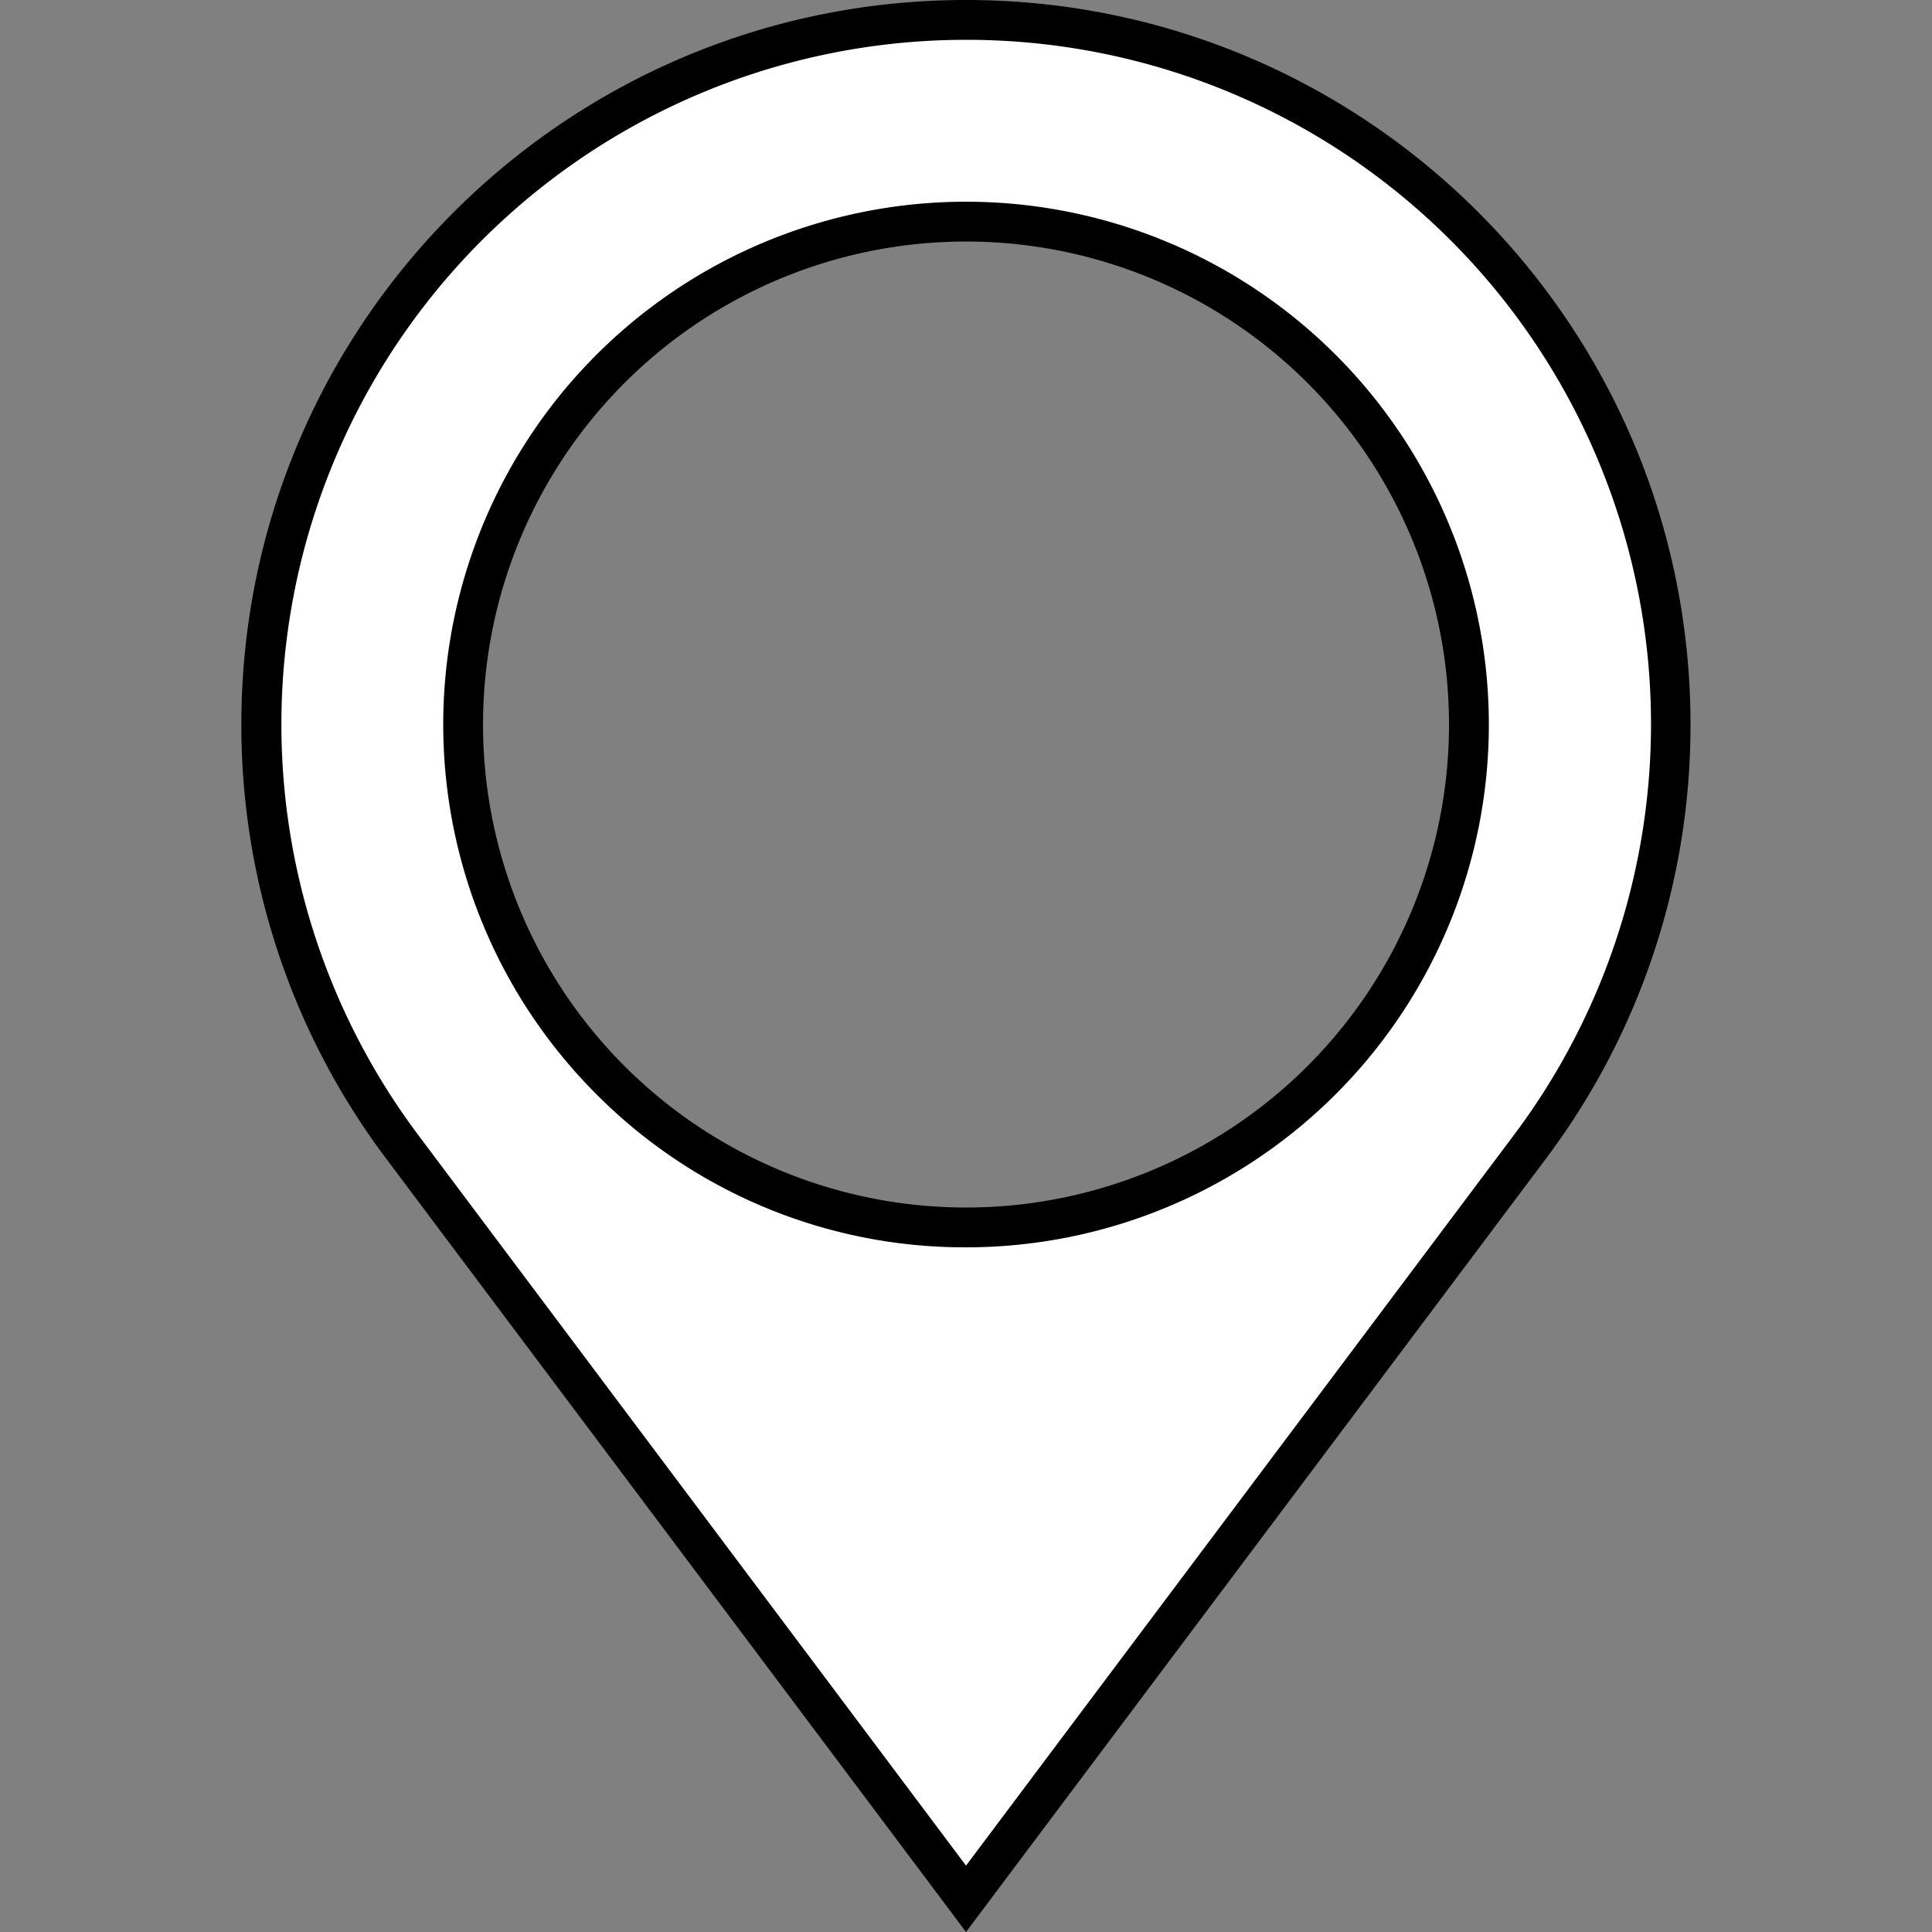 <svg id="Capa_1" data-name="Capa 1" xmlns="http://www.w3.org/2000/svg" viewBox="0 0 485.21 485.21"><rect x="0" y="0" width="485.21" height="485.21" fill="#808080" stroke="none"/><defs><style>.cls-1{fill:#fff;}</style></defs><title>Artboard 1</title><path class="cls-1" d="M101,288A177.21,177.21,0,0,1,65.61,182c0-97.6,79.4-177,177-177S419.56,84.4,419.56,182a177.19,177.19,0,0,1-35.31,106L242.61,476.88ZM242.61,55.66A126.3,126.3,0,1,0,368.91,182C368.91,112.32,312.25,55.66,242.61,55.66Z"/><path d="M242.61,10A171.86,171.86,0,0,1,380.25,285L242.61,468.54,105,285A171.92,171.92,0,0,1,242.61,10m0,303.26h0a131.3,131.3,0,1,0-92.84-38.46,130.45,130.45,0,0,0,92.84,38.46M242.61,0c-100.48,0-182,81.47-182,182A181.13,181.13,0,0,0,97,291L242.61,485.21,388.25,291a181.11,181.11,0,0,0,36.31-109c0-100.53-81.47-182-181.95-182Zm0,303.26A121.3,121.3,0,1,1,363.91,182v0a121.31,121.31,0,0,1-121.3,121.26Z"/></svg>